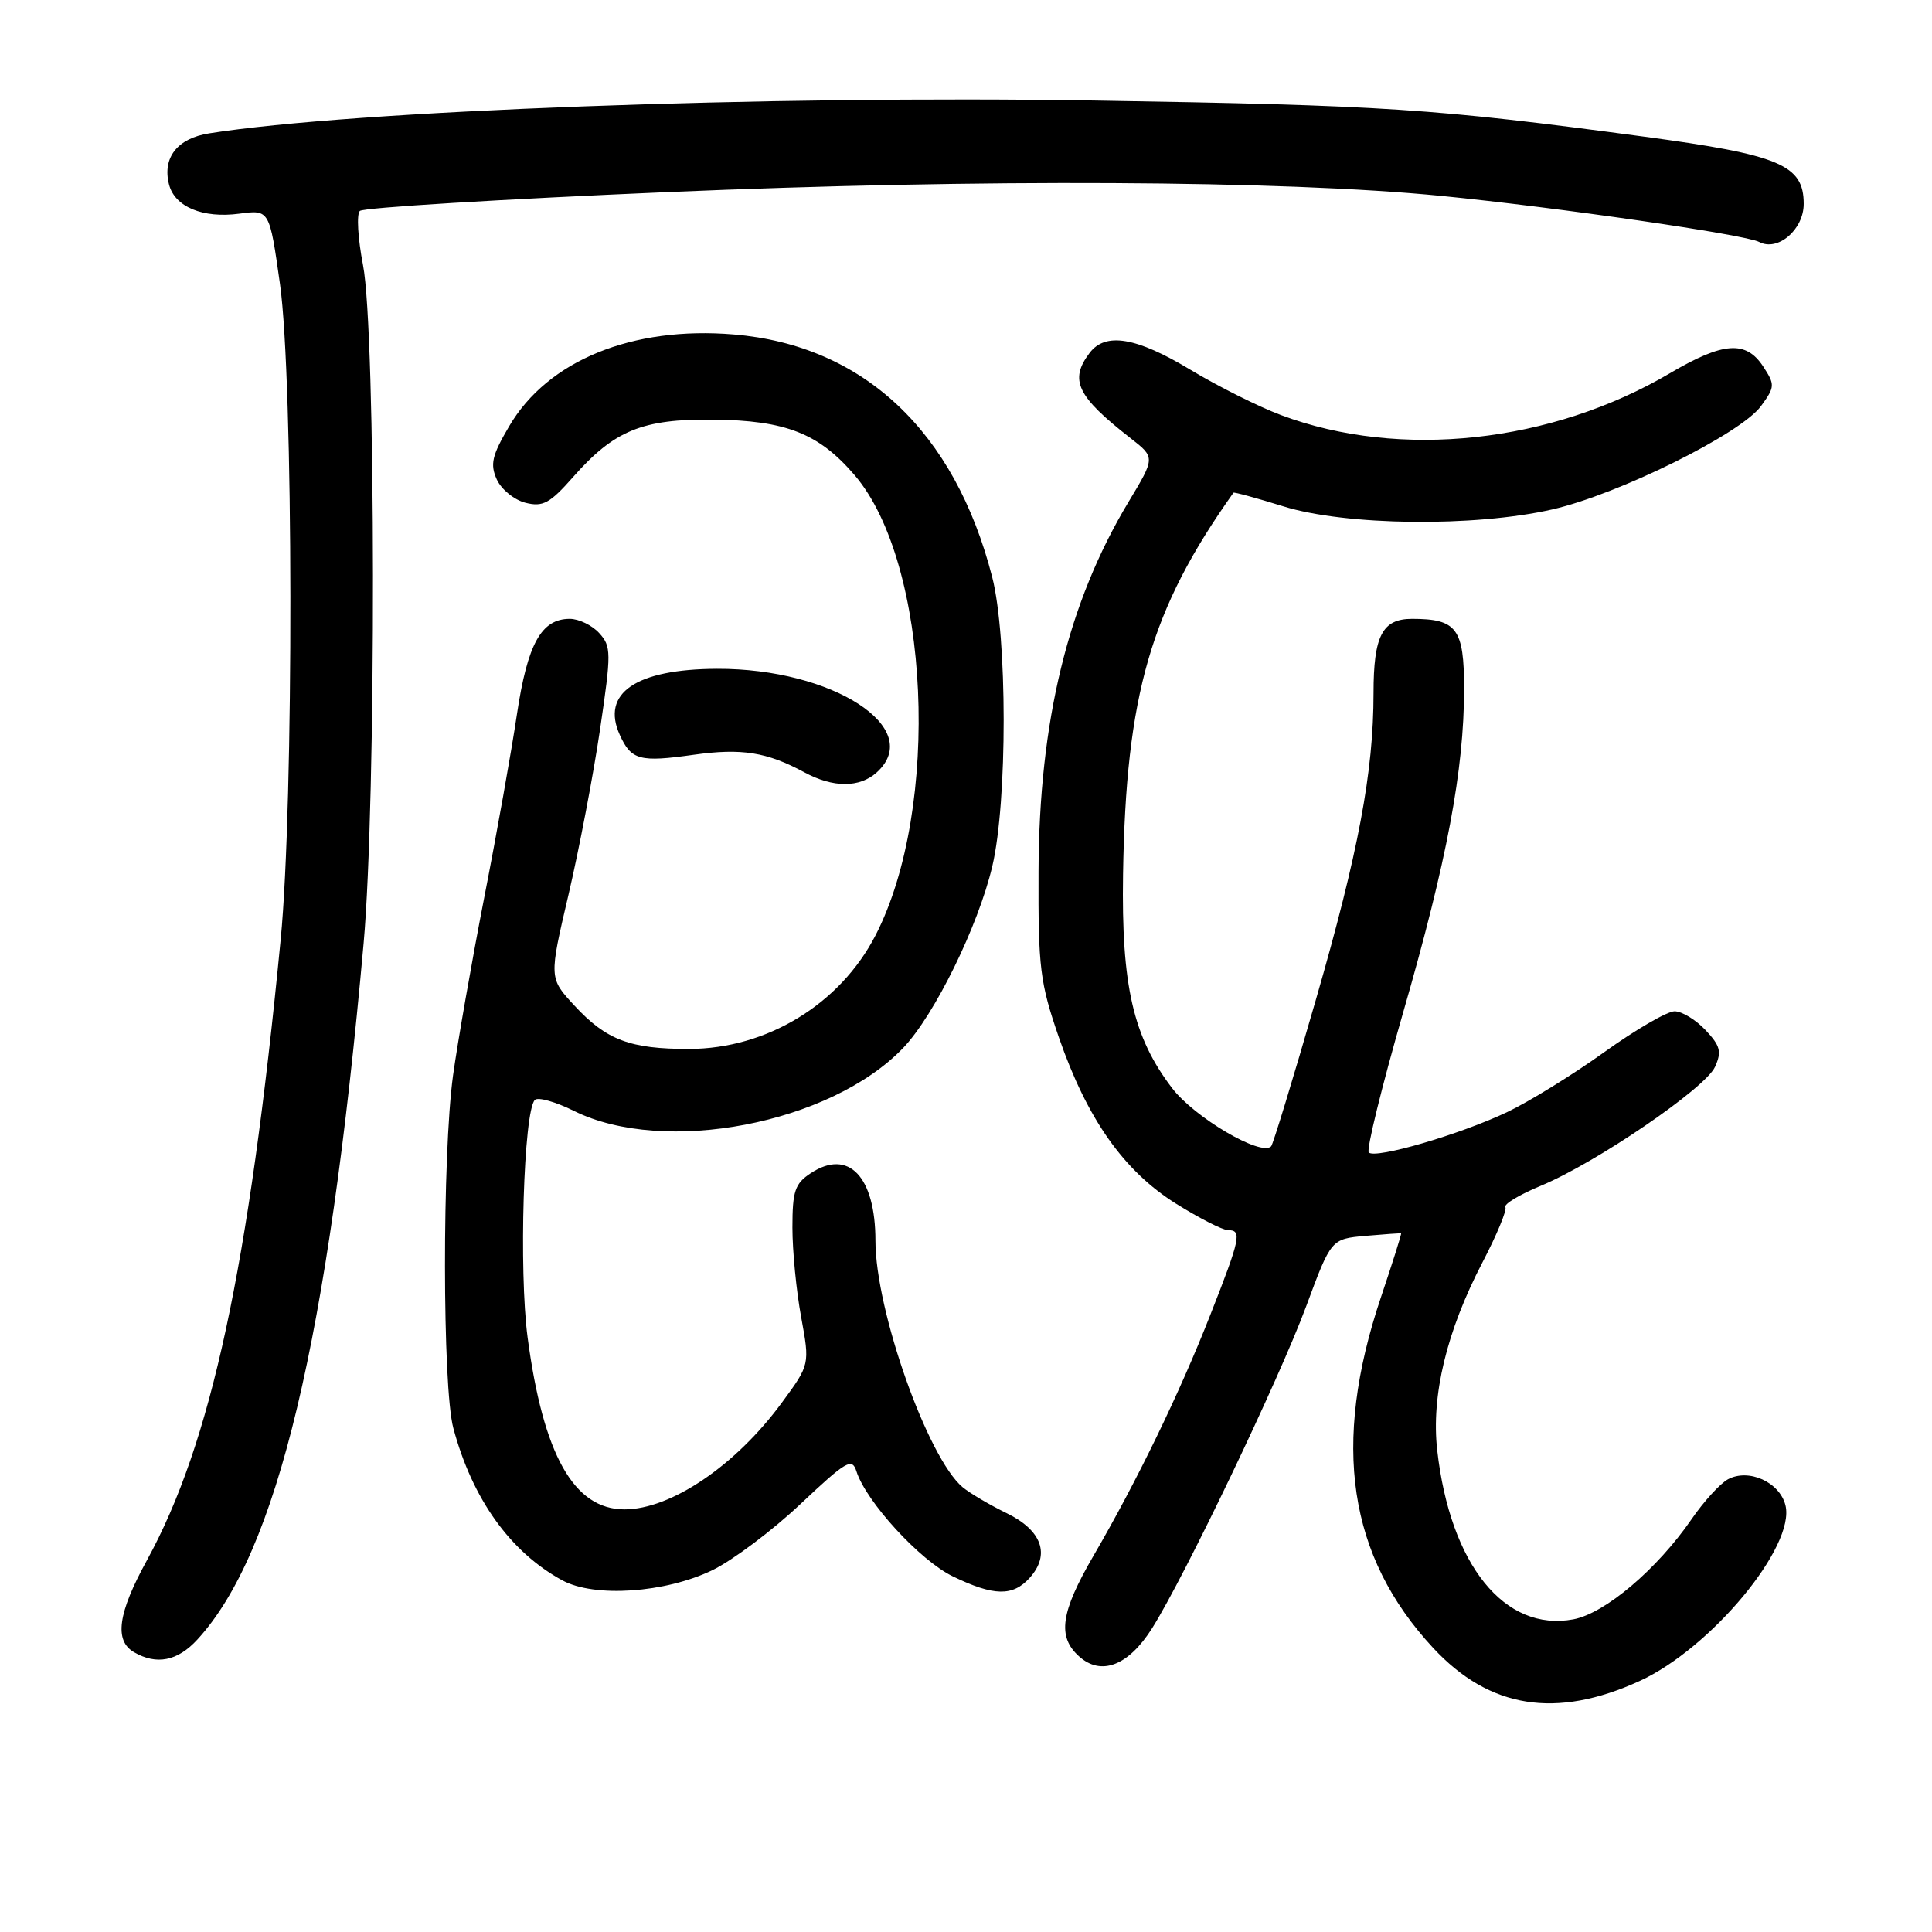 <?xml version="1.0" encoding="UTF-8" standalone="no"?>
<!DOCTYPE svg PUBLIC "-//W3C//DTD SVG 1.1//EN" "http://www.w3.org/Graphics/SVG/1.1/DTD/svg11.dtd" >
<svg xmlns="http://www.w3.org/2000/svg" xmlns:xlink="http://www.w3.org/1999/xlink" version="1.1" viewBox="0 0 256 256">
 <g >
 <path fill="currentColor"
d=" M 217.26 222.74 C 226.72 218.41 237.94 204.88 236.58 199.45 C 235.81 196.39 231.72 194.54 228.97 196.01 C 227.93 196.57 225.76 198.95 224.15 201.29 C 219.57 207.94 212.68 213.78 208.48 214.57 C 199.36 216.28 192.16 207.34 190.44 192.18 C 189.62 184.93 191.68 176.40 196.44 167.26 C 198.34 163.62 199.70 160.33 199.47 159.95 C 199.23 159.56 201.35 158.29 204.17 157.12 C 211.49 154.08 225.95 144.21 227.24 141.38 C 228.16 139.36 227.96 138.59 225.99 136.49 C 224.70 135.12 222.86 134.00 221.89 134.00 C 220.92 134.00 216.71 136.44 212.55 139.43 C 208.38 142.42 202.58 146.00 199.66 147.38 C 193.38 150.35 182.26 153.59 181.37 152.71 C 181.03 152.37 183.09 143.99 185.94 134.10 C 191.73 114.06 193.99 102.03 194.00 91.29 C 194.00 83.29 193.04 82.00 187.10 82.00 C 183.16 82.00 182.00 84.25 182.00 91.86 C 182.00 102.28 180.00 112.94 174.36 132.47 C 171.35 142.91 168.68 151.65 168.43 151.90 C 167.08 153.25 158.26 148.06 155.30 144.17 C 150.14 137.41 148.58 130.60 148.81 115.85 C 149.19 92.04 152.46 80.74 163.44 65.29 C 163.52 65.18 166.49 65.99 170.04 67.09 C 178.30 69.66 195.33 69.86 205.69 67.50 C 214.43 65.51 230.66 57.48 233.34 53.81 C 235.20 51.26 235.21 50.98 233.63 48.56 C 231.35 45.08 228.34 45.30 221.32 49.43 C 205.57 58.72 185.49 60.90 169.76 55.01 C 166.79 53.90 161.38 51.19 157.73 48.99 C 150.58 44.68 146.49 43.99 144.39 46.75 C 141.65 50.36 142.69 52.51 149.80 58.06 C 153.08 60.62 153.08 60.62 149.54 66.50 C 141.51 79.84 137.68 95.55 137.61 115.50 C 137.56 128.28 137.80 130.20 140.32 137.50 C 144.06 148.28 148.91 155.16 155.84 159.50 C 158.92 161.42 162.01 163.00 162.72 163.00 C 164.60 163.00 164.37 164.07 160.36 174.26 C 156.28 184.65 150.65 196.26 144.88 206.17 C 140.54 213.64 140.08 216.85 142.96 219.46 C 145.89 222.12 149.52 220.73 152.66 215.75 C 156.97 208.91 169.49 182.77 173.07 173.11 C 176.38 164.17 176.38 164.17 180.94 163.76 C 183.45 163.54 185.57 163.39 185.65 163.43 C 185.74 163.47 184.53 167.29 182.97 171.93 C 176.42 191.42 178.63 206.23 189.91 218.37 C 197.36 226.39 206.19 227.80 217.26 222.74 Z  M 26.15 217.25 C 36.74 205.74 43.49 177.46 48.18 125.00 C 49.87 106.06 49.82 44.00 48.10 35.12 C 47.42 31.61 47.23 28.38 47.68 27.95 C 48.13 27.51 66.50 26.39 88.50 25.45 C 129.91 23.68 169.95 23.88 191.00 25.96 C 206.36 27.48 231.25 31.08 233.10 32.06 C 235.56 33.37 239.00 30.43 239.00 27.02 C 239.00 21.84 235.85 20.52 217.80 18.10 C 189.93 14.37 183.58 13.95 145.00 13.32 C 101.61 12.62 46.74 14.65 27.71 17.67 C 23.51 18.33 21.50 20.88 22.39 24.42 C 23.14 27.41 26.87 28.96 31.73 28.31 C 35.71 27.78 35.71 27.78 37.10 37.64 C 38.89 50.39 38.95 106.40 37.19 124.50 C 32.97 168.06 27.96 191.28 19.45 206.78 C 15.62 213.75 15.12 217.39 17.75 218.92 C 20.74 220.66 23.53 220.11 26.15 217.25 Z  M 94.41 208.05 C 97.10 206.74 102.35 202.80 106.07 199.29 C 112.13 193.58 112.90 193.12 113.48 194.95 C 114.76 198.98 121.90 206.77 126.24 208.87 C 131.67 211.50 134.19 211.56 136.43 209.08 C 139.21 206.00 138.07 202.78 133.38 200.50 C 131.12 199.40 128.50 197.85 127.55 197.06 C 122.91 193.16 116.00 173.63 116.00 164.41 C 116.00 155.90 112.44 152.17 107.45 155.44 C 105.33 156.83 105.00 157.81 105.00 162.66 C 105.00 165.74 105.52 171.09 106.16 174.54 C 107.31 180.81 107.31 180.81 103.60 185.86 C 97.49 194.19 88.91 200.00 82.74 200.00 C 76.04 200.00 71.98 192.79 69.91 177.22 C 68.74 168.44 69.38 147.25 70.87 145.75 C 71.27 145.33 73.61 145.99 76.05 147.20 C 88.01 153.14 110.07 148.91 119.69 138.84 C 123.83 134.50 129.63 122.69 131.49 114.76 C 133.50 106.25 133.49 84.31 131.47 76.46 C 126.51 57.13 114.39 45.75 97.24 44.32 C 83.78 43.19 72.56 47.77 67.46 56.49 C 65.18 60.37 64.92 61.52 65.83 63.54 C 66.44 64.86 68.15 66.25 69.63 66.62 C 71.93 67.20 72.86 66.70 75.92 63.23 C 81.38 57.03 85.11 55.50 94.50 55.60 C 104.15 55.71 108.49 57.42 113.25 62.97 C 123.24 74.65 124.71 107.07 116.01 123.94 C 111.31 133.06 101.60 138.97 91.32 138.99 C 83.49 139.00 80.35 137.82 76.12 133.25 C 72.74 129.60 72.74 129.60 75.33 118.55 C 76.75 112.47 78.63 102.61 79.51 96.64 C 81.01 86.47 81.01 85.66 79.40 83.89 C 78.46 82.85 76.70 82.00 75.50 82.00 C 71.72 82.00 69.90 85.30 68.49 94.68 C 67.77 99.53 65.82 110.47 64.15 119.00 C 62.49 127.53 60.64 138.10 60.03 142.50 C 58.59 153.02 58.61 183.83 60.07 189.24 C 62.59 198.63 67.62 205.65 74.50 209.40 C 78.76 211.72 88.15 211.08 94.41 208.05 Z  M 116.17 102.35 C 122.61 96.52 110.34 88.56 95.00 88.62 C 84.27 88.66 79.60 91.84 82.13 97.39 C 83.65 100.73 84.76 101.02 91.93 100.01 C 98.25 99.12 101.62 99.65 106.59 102.34 C 110.39 104.40 113.90 104.40 116.17 102.35 Z "/>
</g>
</svg>